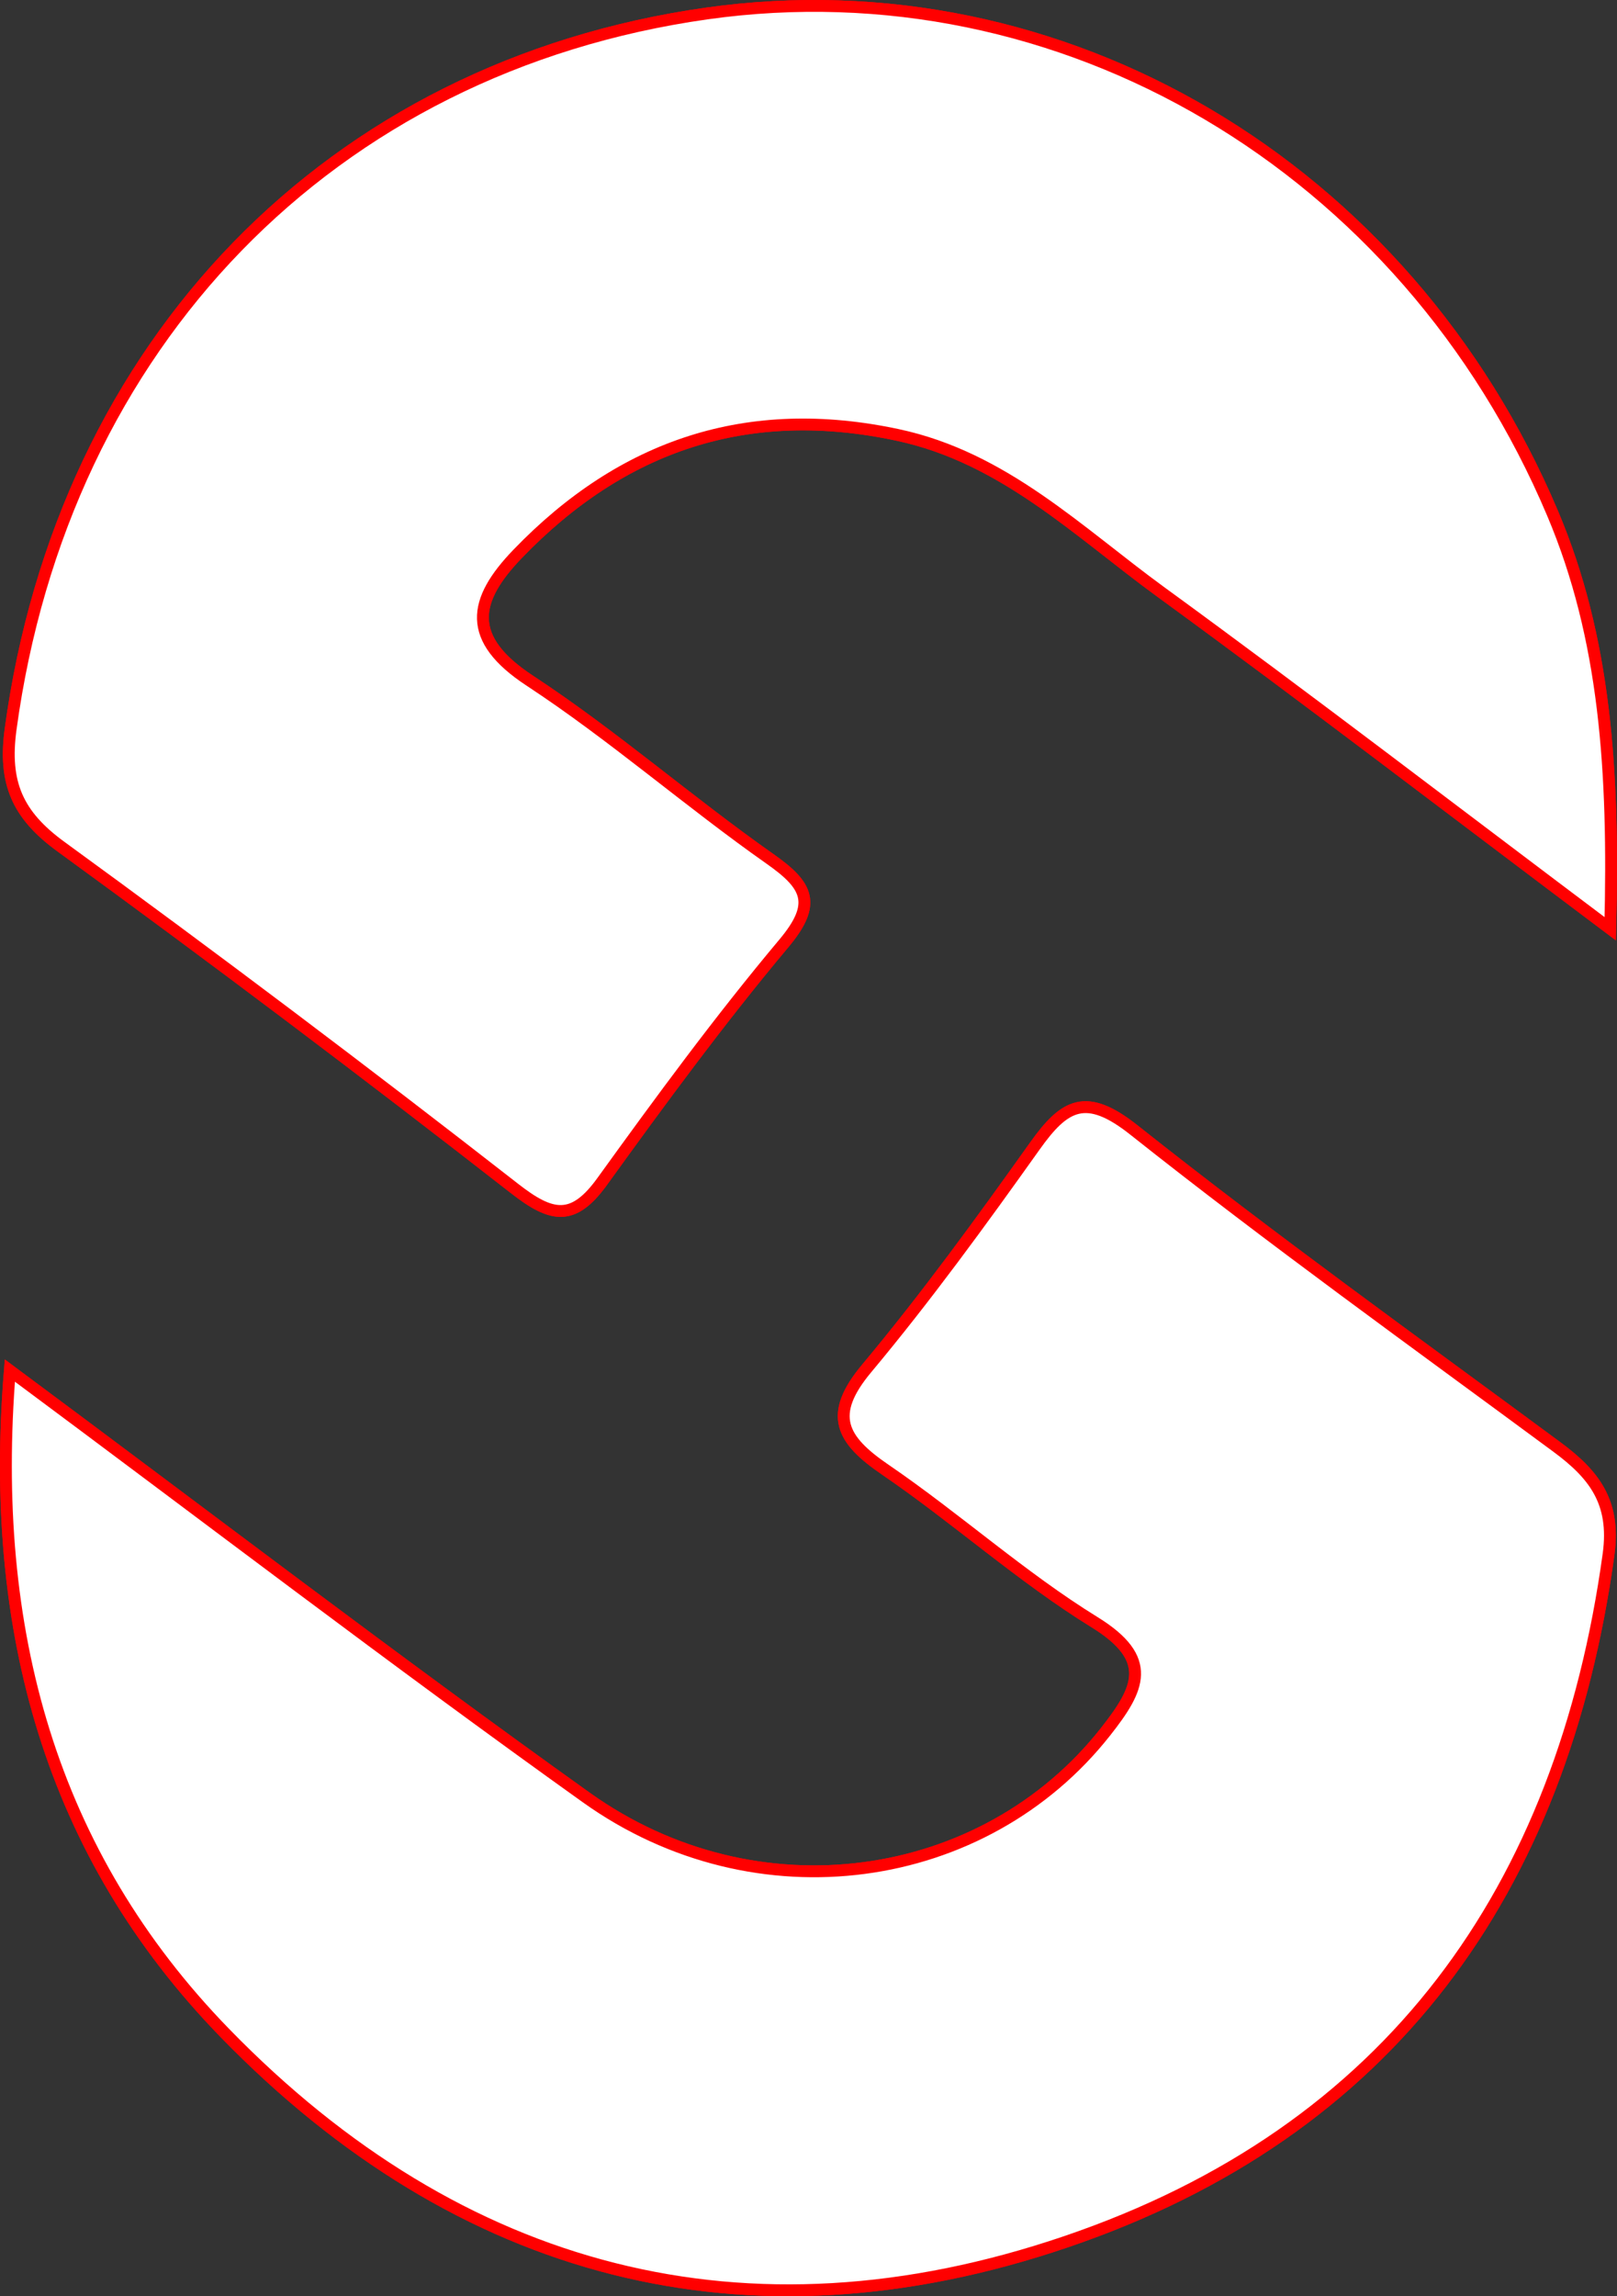 <?xml version="1.0" encoding="utf-8"?>
<!-- Generator: Adobe Illustrator 16.0.0, SVG Export Plug-In . SVG Version: 6.00 Build 0)  -->
<!DOCTYPE svg PUBLIC "-//W3C//DTD SVG 1.1//EN" "http://www.w3.org/Graphics/SVG/1.1/DTD/svg11.dtd">
<svg version="1.1" id="Layer_1" xmlns="http://www.w3.org/2000/svg" xmlns:xlink="http://www.w3.org/1999/xlink" x="0px" y="0px"
	 width="136.755px" height="194.156px" viewBox="-0.501 -0.501 136.755 194.156"
	 enable-background="new -0.501 -0.501 136.755 194.156" xml:space="preserve">
<rect x="-0.501" y="-0.501" width="136.755" height="194.156" fill="#333333" stroke="none"/>
<g>
	<path fill="#FFFFFF" stroke="#ff0000" stroke-miterlimit="10" d="M135.681,78.03c0.344-13.347-0.41-24.557-4.863-35.099
		C118.396,13.525,89.271-3.603,59.271,0.64C27.46,5.138,4.833,28.537,0.398,61.15c-0.619,4.541,0.572,7.253,4.246,9.928
		c12.955,9.429,25.758,19.073,38.391,28.925c3.137,2.445,4.947,2.785,7.4-0.615c4.934-6.84,9.938-13.66,15.354-20.118
		c2.814-3.354,2.059-4.881-1.154-7.14c-6.9-4.85-13.287-10.456-20.328-15.079c-5.406-3.549-4.824-6.784-1.023-10.729
		c8.873-9.205,19.461-12.761,32.139-10.051c8.975,1.917,15.266,8.188,22.246,13.274C110.095,58.603,122.291,67.969,135.681,78.03z
		 M0.333,115.387c-1.777,21.928,3.42,40.846,18.205,56.036c19.855,20.397,44.08,26.818,71.104,17.629
		c27.4-9.313,41.978-29.676,45.896-58.133c0.61-4.444-1.267-6.778-4.377-9.076c-11.984-8.852-24.101-17.545-35.767-26.8
		c-4.055-3.215-5.862-2.174-8.375,1.356c-4.559,6.401-9.188,12.78-14.223,18.802c-3.291,3.938-2.15,6.022,1.572,8.563
		c6.023,4.112,11.506,9.069,17.695,12.896c5.053,3.114,3.783,5.643,0.938,9.26c-10.272,13.054-29.542,15.836-43.915,5.57
		C32.888,139.916,17.062,127.811,0.333,115.387z"/>
	<path fill="#FFFFFF" stroke="#ff0000" stroke-miterlimit="10" d="M135.681,78.03c-13.391-10.062-25.588-19.428-38.014-28.48
		c-6.98-5.088-13.271-11.358-22.246-13.274c-12.676-2.709-23.267,0.846-32.139,10.051c-3.801,3.943-4.383,7.18,1.023,10.729
		c7.041,4.622,13.428,10.229,20.328,15.078c3.213,2.259,3.969,3.786,1.154,7.14c-5.416,6.458-10.42,13.277-15.354,20.118
		c-2.453,3.4-4.264,3.063-7.4,0.615C30.4,90.153,17.597,80.508,4.644,71.08c-3.674-2.677-4.863-5.39-4.246-9.93
		C4.833,28.537,27.46,5.138,59.271,0.64c30-4.242,59.125,12.885,71.546,42.292C135.271,53.473,136.024,64.683,135.681,78.03z"/>
	<path fill="#FFFFFF" stroke="#ff0000" stroke-miterlimit="10" d="M0.333,115.387c16.729,12.424,32.553,24.528,48.756,36.104
		c14.373,10.266,33.639,7.481,43.915-5.57c2.849-3.617,4.113-6.144-0.938-9.26c-6.189-3.822-11.672-8.779-17.695-12.894
		c-3.727-2.541-4.863-4.629-1.572-8.563c5.033-6.021,9.664-12.397,14.223-18.803c2.513-3.53,4.32-4.571,8.375-1.356
		c11.666,9.256,23.781,17.95,35.767,26.799c3.11,2.298,4.987,4.632,4.377,9.076c-3.918,28.457-18.492,48.818-45.896,58.133
		c-27.022,9.189-51.248,2.771-71.104-17.629C3.755,156.233-1.442,137.315,0.333,115.387z"/>
</g>
</svg>

